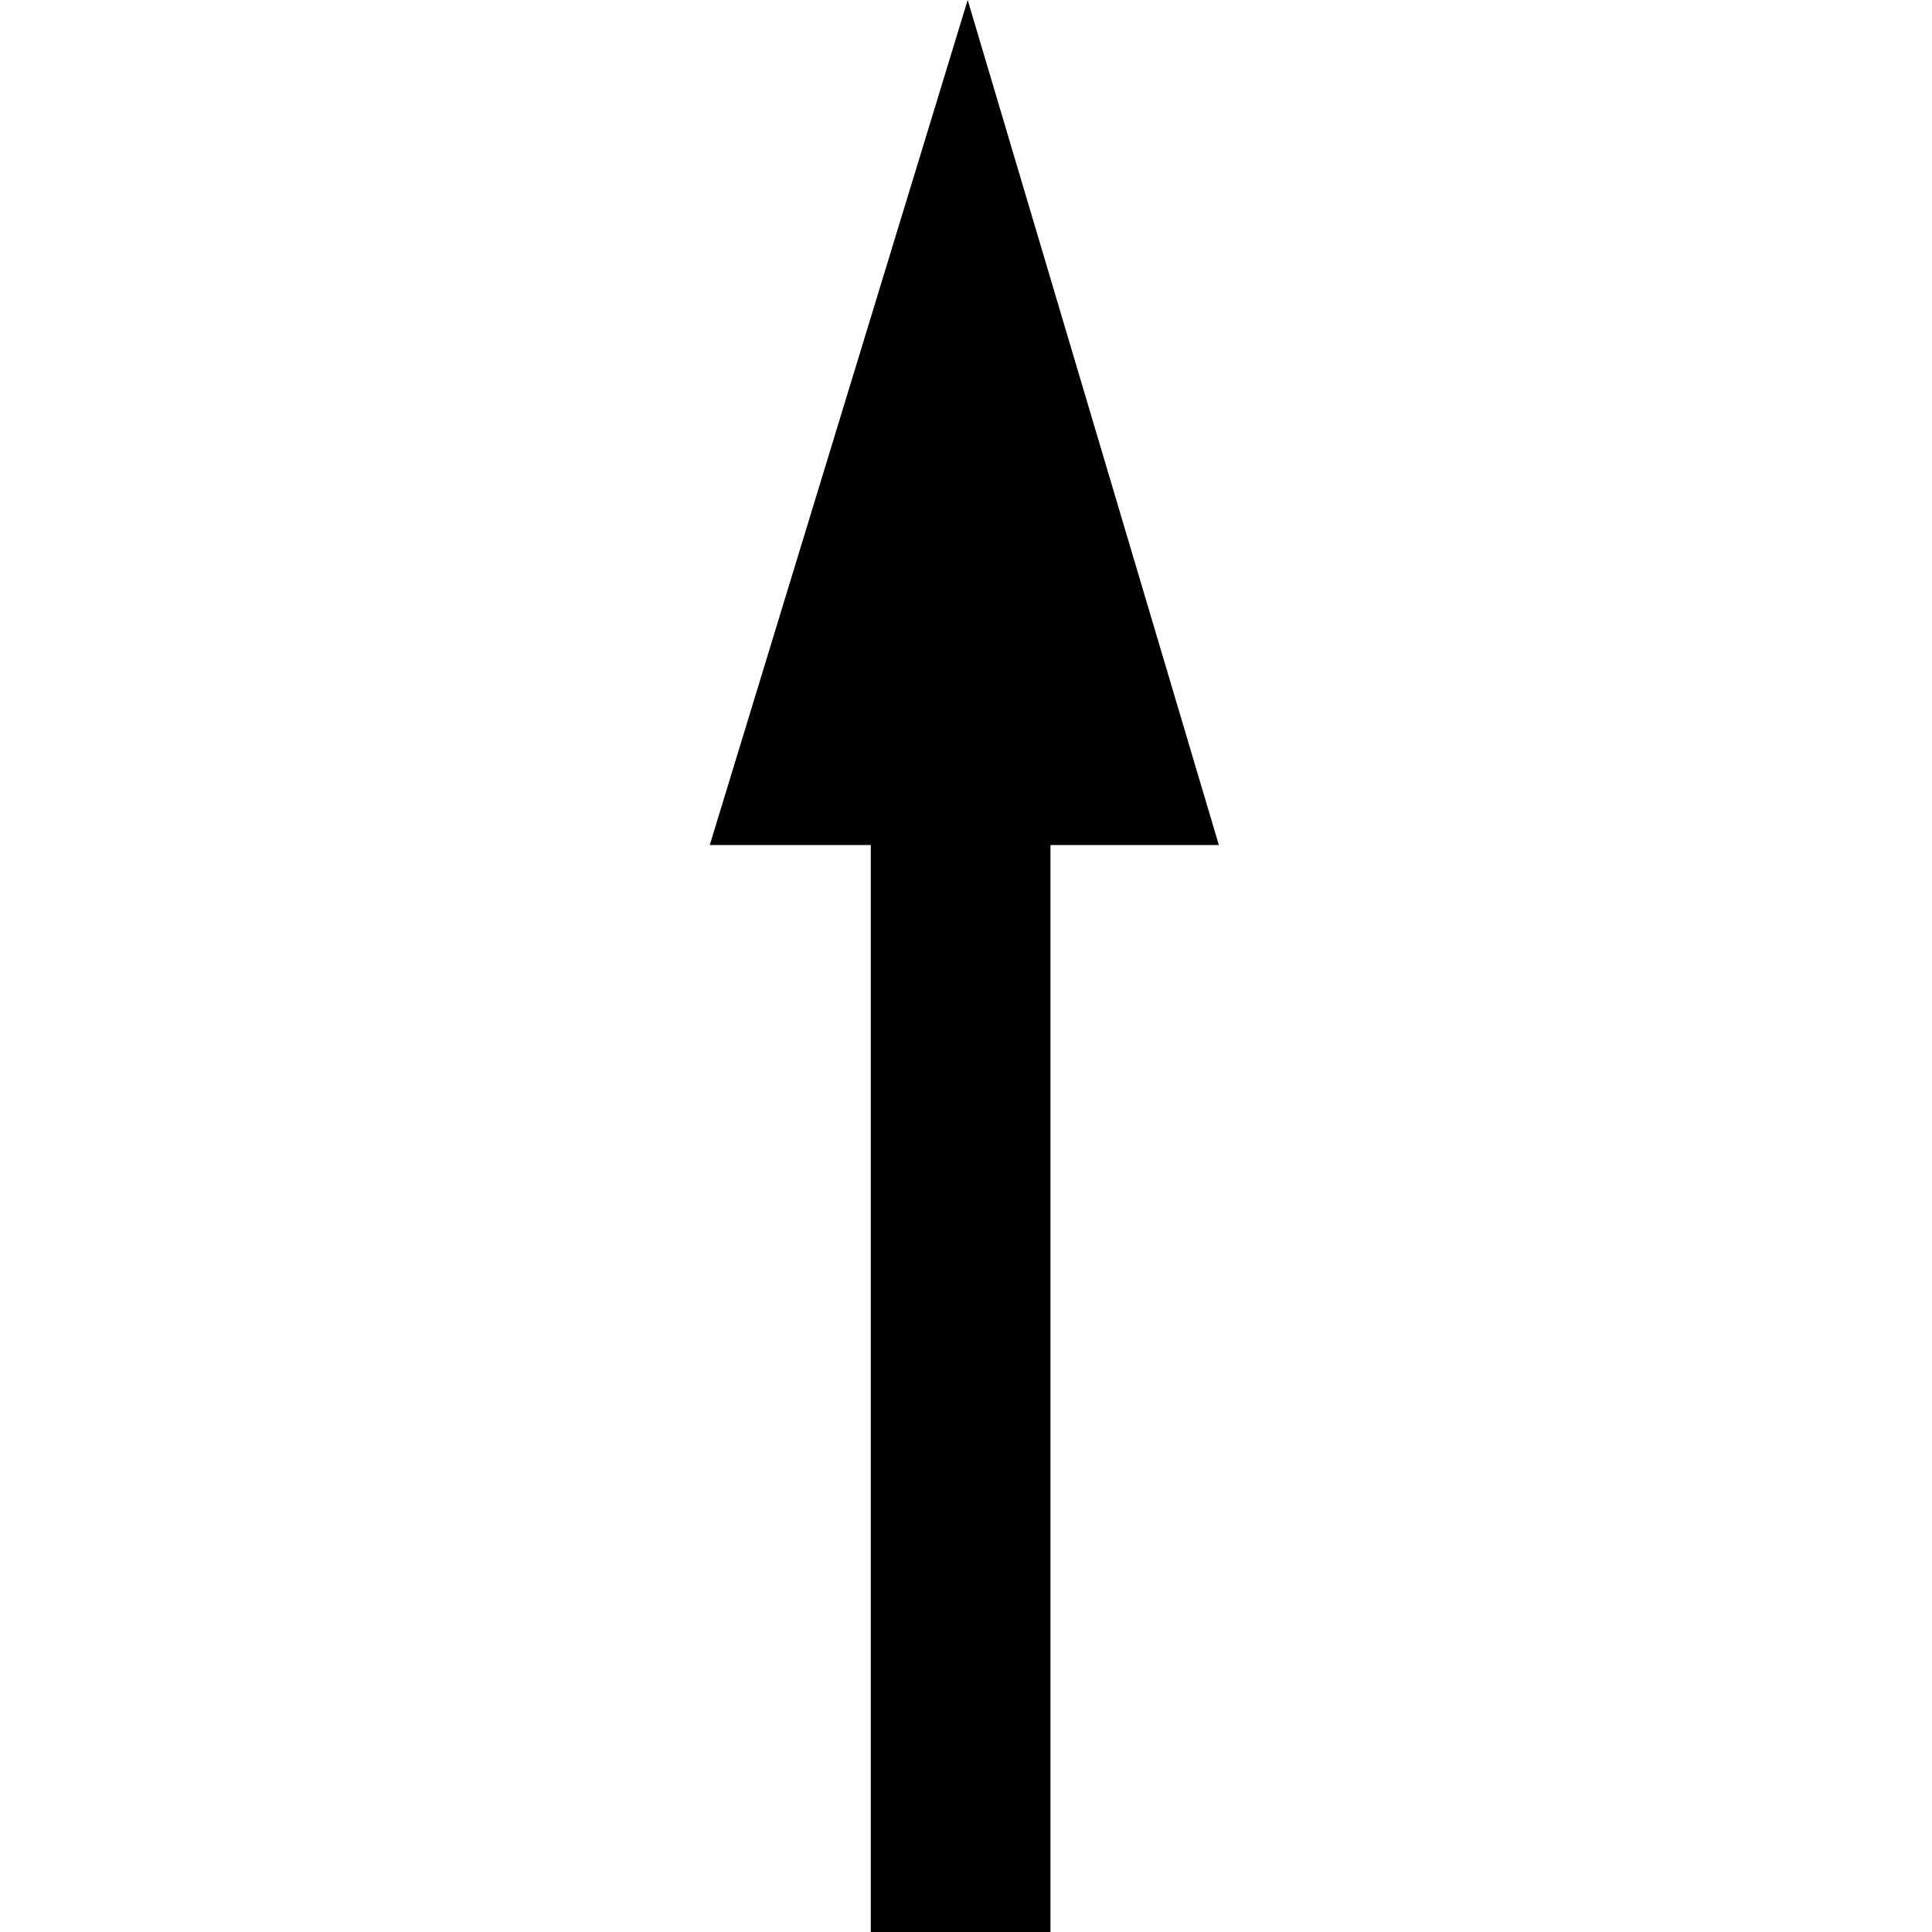 <?xml version="1.0" standalone="no"?>
<!DOCTYPE svg PUBLIC "-//W3C//DTD SVG 1.1//EN" "http://www.w3.org/Graphics/SVG/1.1/DTD/svg11.dtd">
<svg t="1584801563988" class="icon" viewBox="0 0 1024 1024" version="1.1" xmlns="http://www.w3.org/2000/svg" p-id="581" width="16" height="16" xmlns:xlink="http://www.w3.org/1999/xlink">
	<defs>
		<style type="text/css">
		</style>
	</defs>
	<path d="M461.536 447.872H376.192L512.896 0l133.12 447.872h-89.248V1024H461.536z" p-id="582">
	</path>
</svg>
